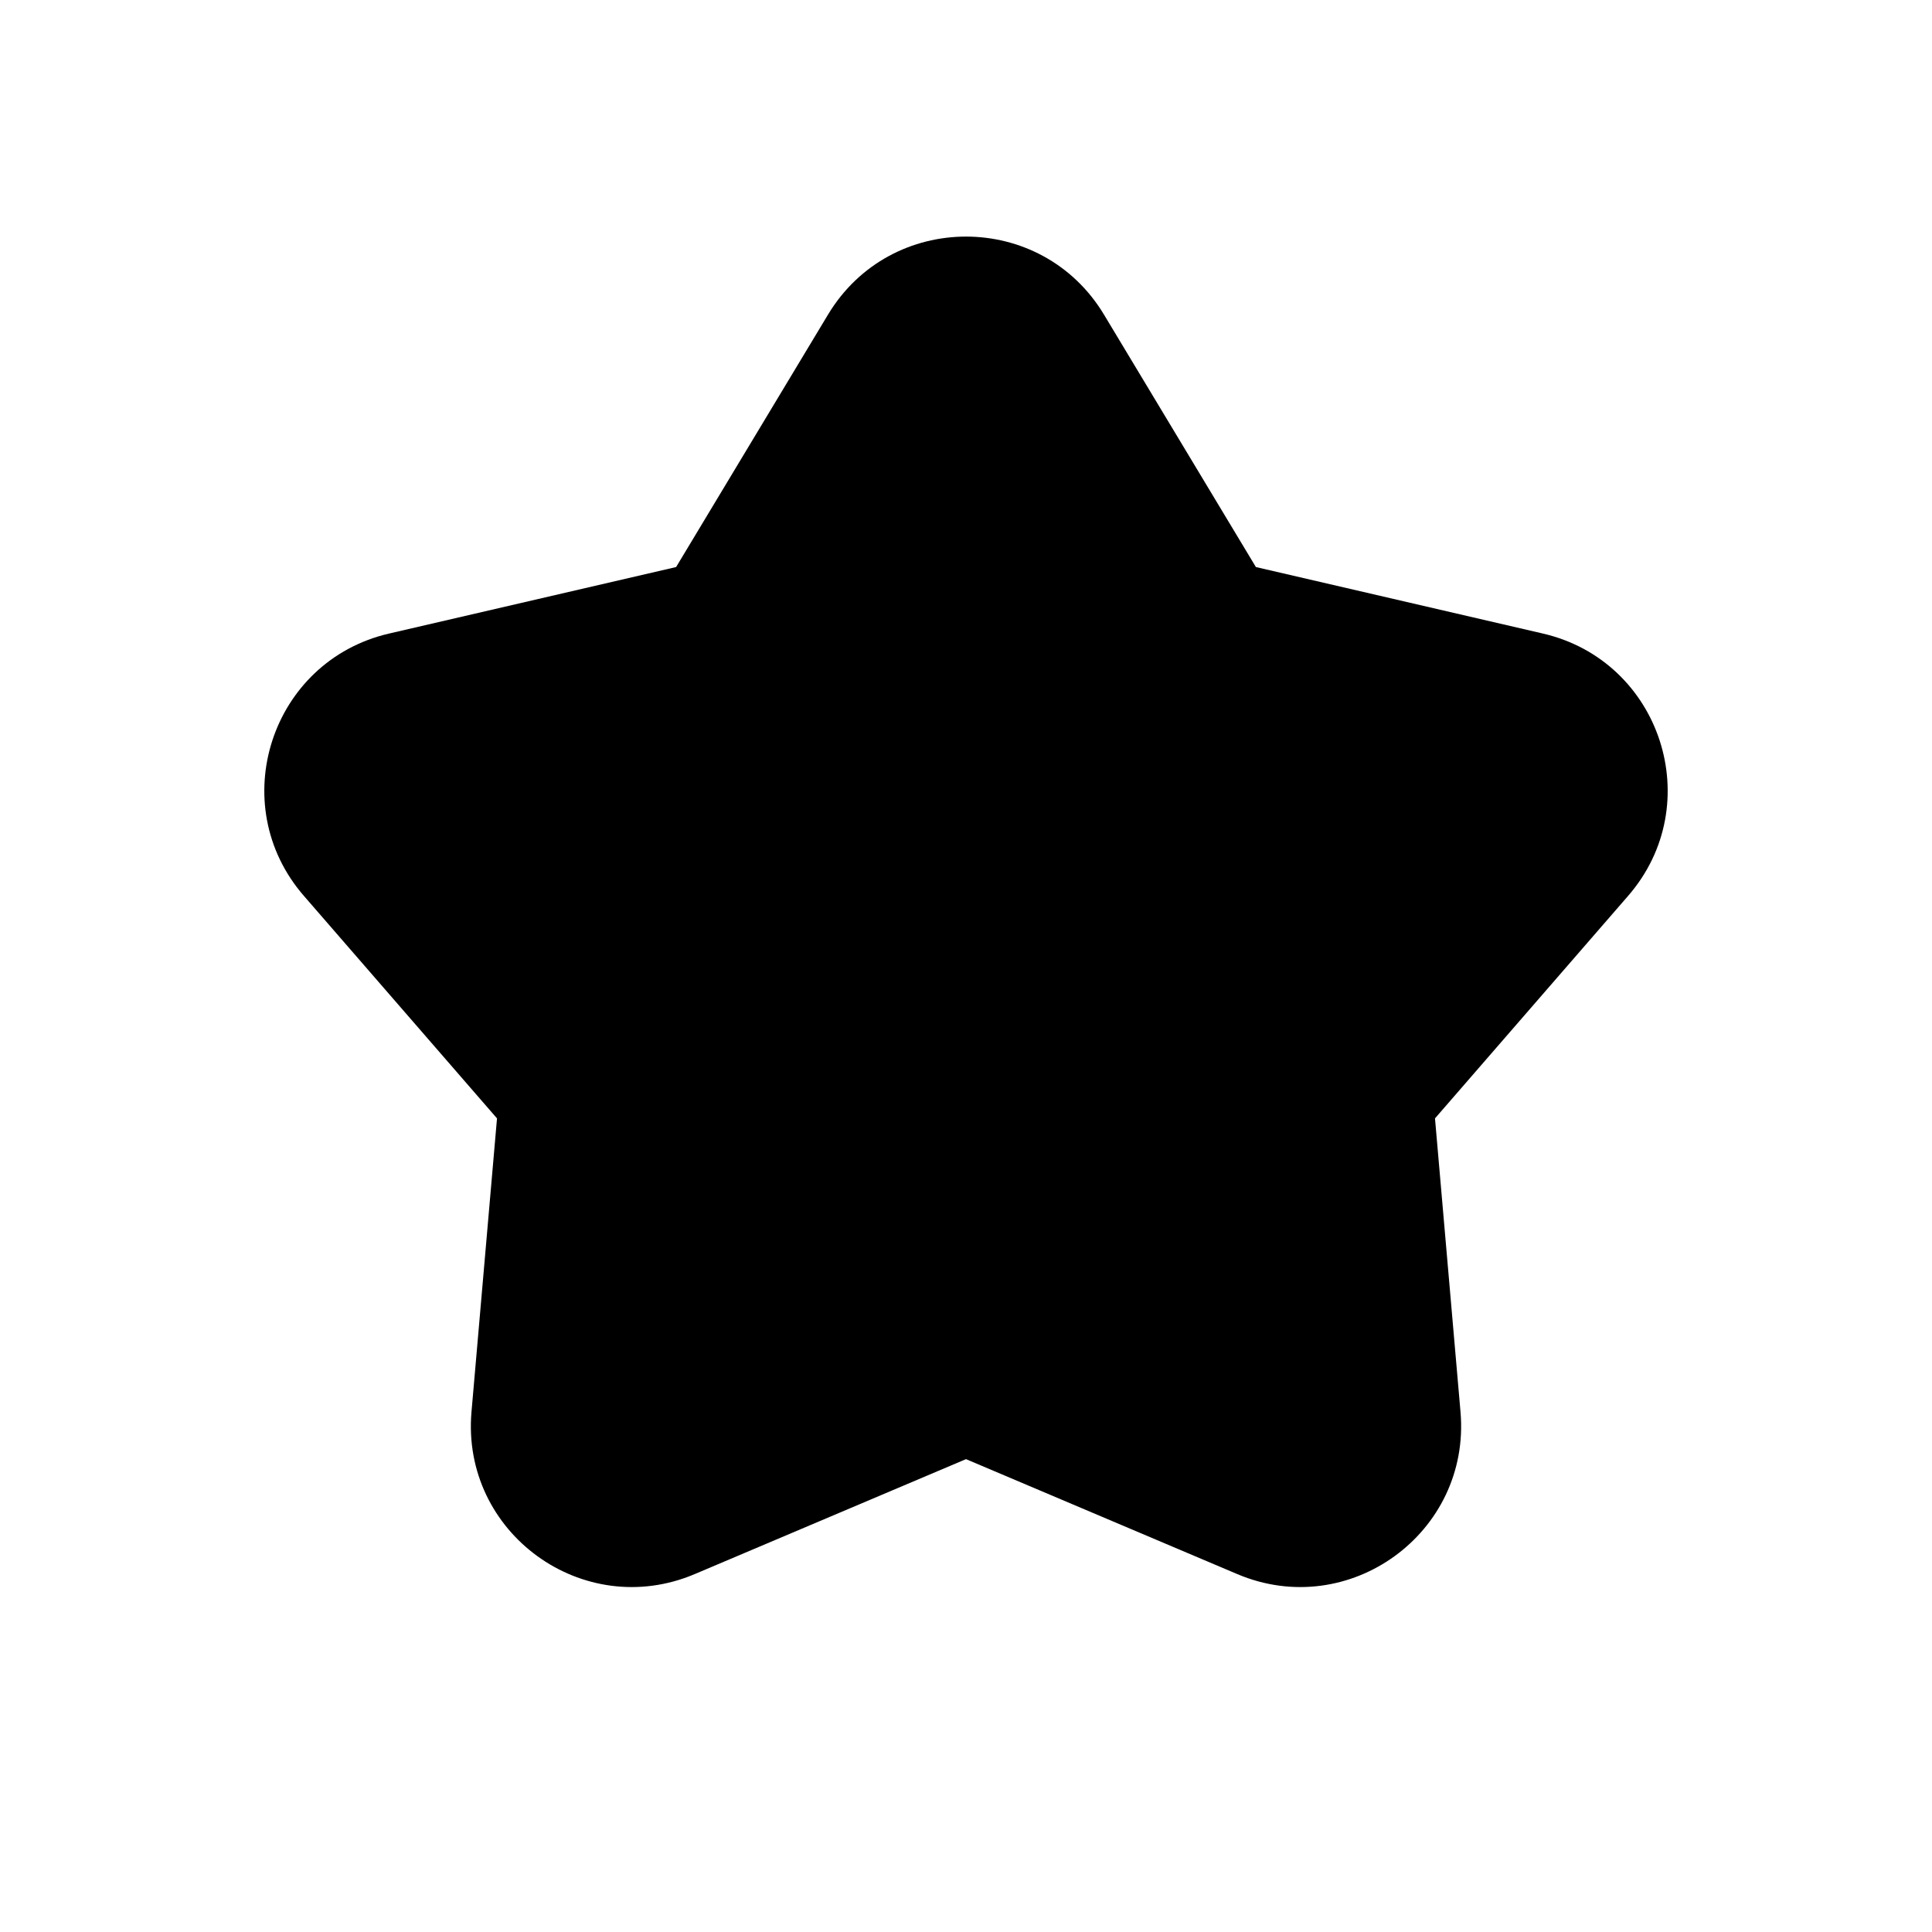 <!-- Uploaded to: SVG Repo, www.svgrepo.com, Transformed by: SVG Repo Mixer Tools -->
<svg width="800px" height="800px" viewBox="0 0 24 24" fill="none" xmlns="http://www.w3.org/2000/svg">
<path fill-rule="evenodd" clip-rule="evenodd" d="M13.714 3.908C12.936 2.616 11.064 2.616 10.286 3.908L8.399 7.044L4.834 7.87C3.365 8.21 2.786 9.991 3.775 11.129L6.174 13.893L5.857 17.539C5.727 19.041 7.242 20.142 8.63 19.554L12 18.126L15.37 19.554C16.758 20.142 18.273 19.041 18.143 17.539L17.826 13.893L20.225 11.129C21.214 9.991 20.635 8.21 19.166 7.87L15.601 7.044L13.714 3.908Z" fill="#000000"/>
</svg>
